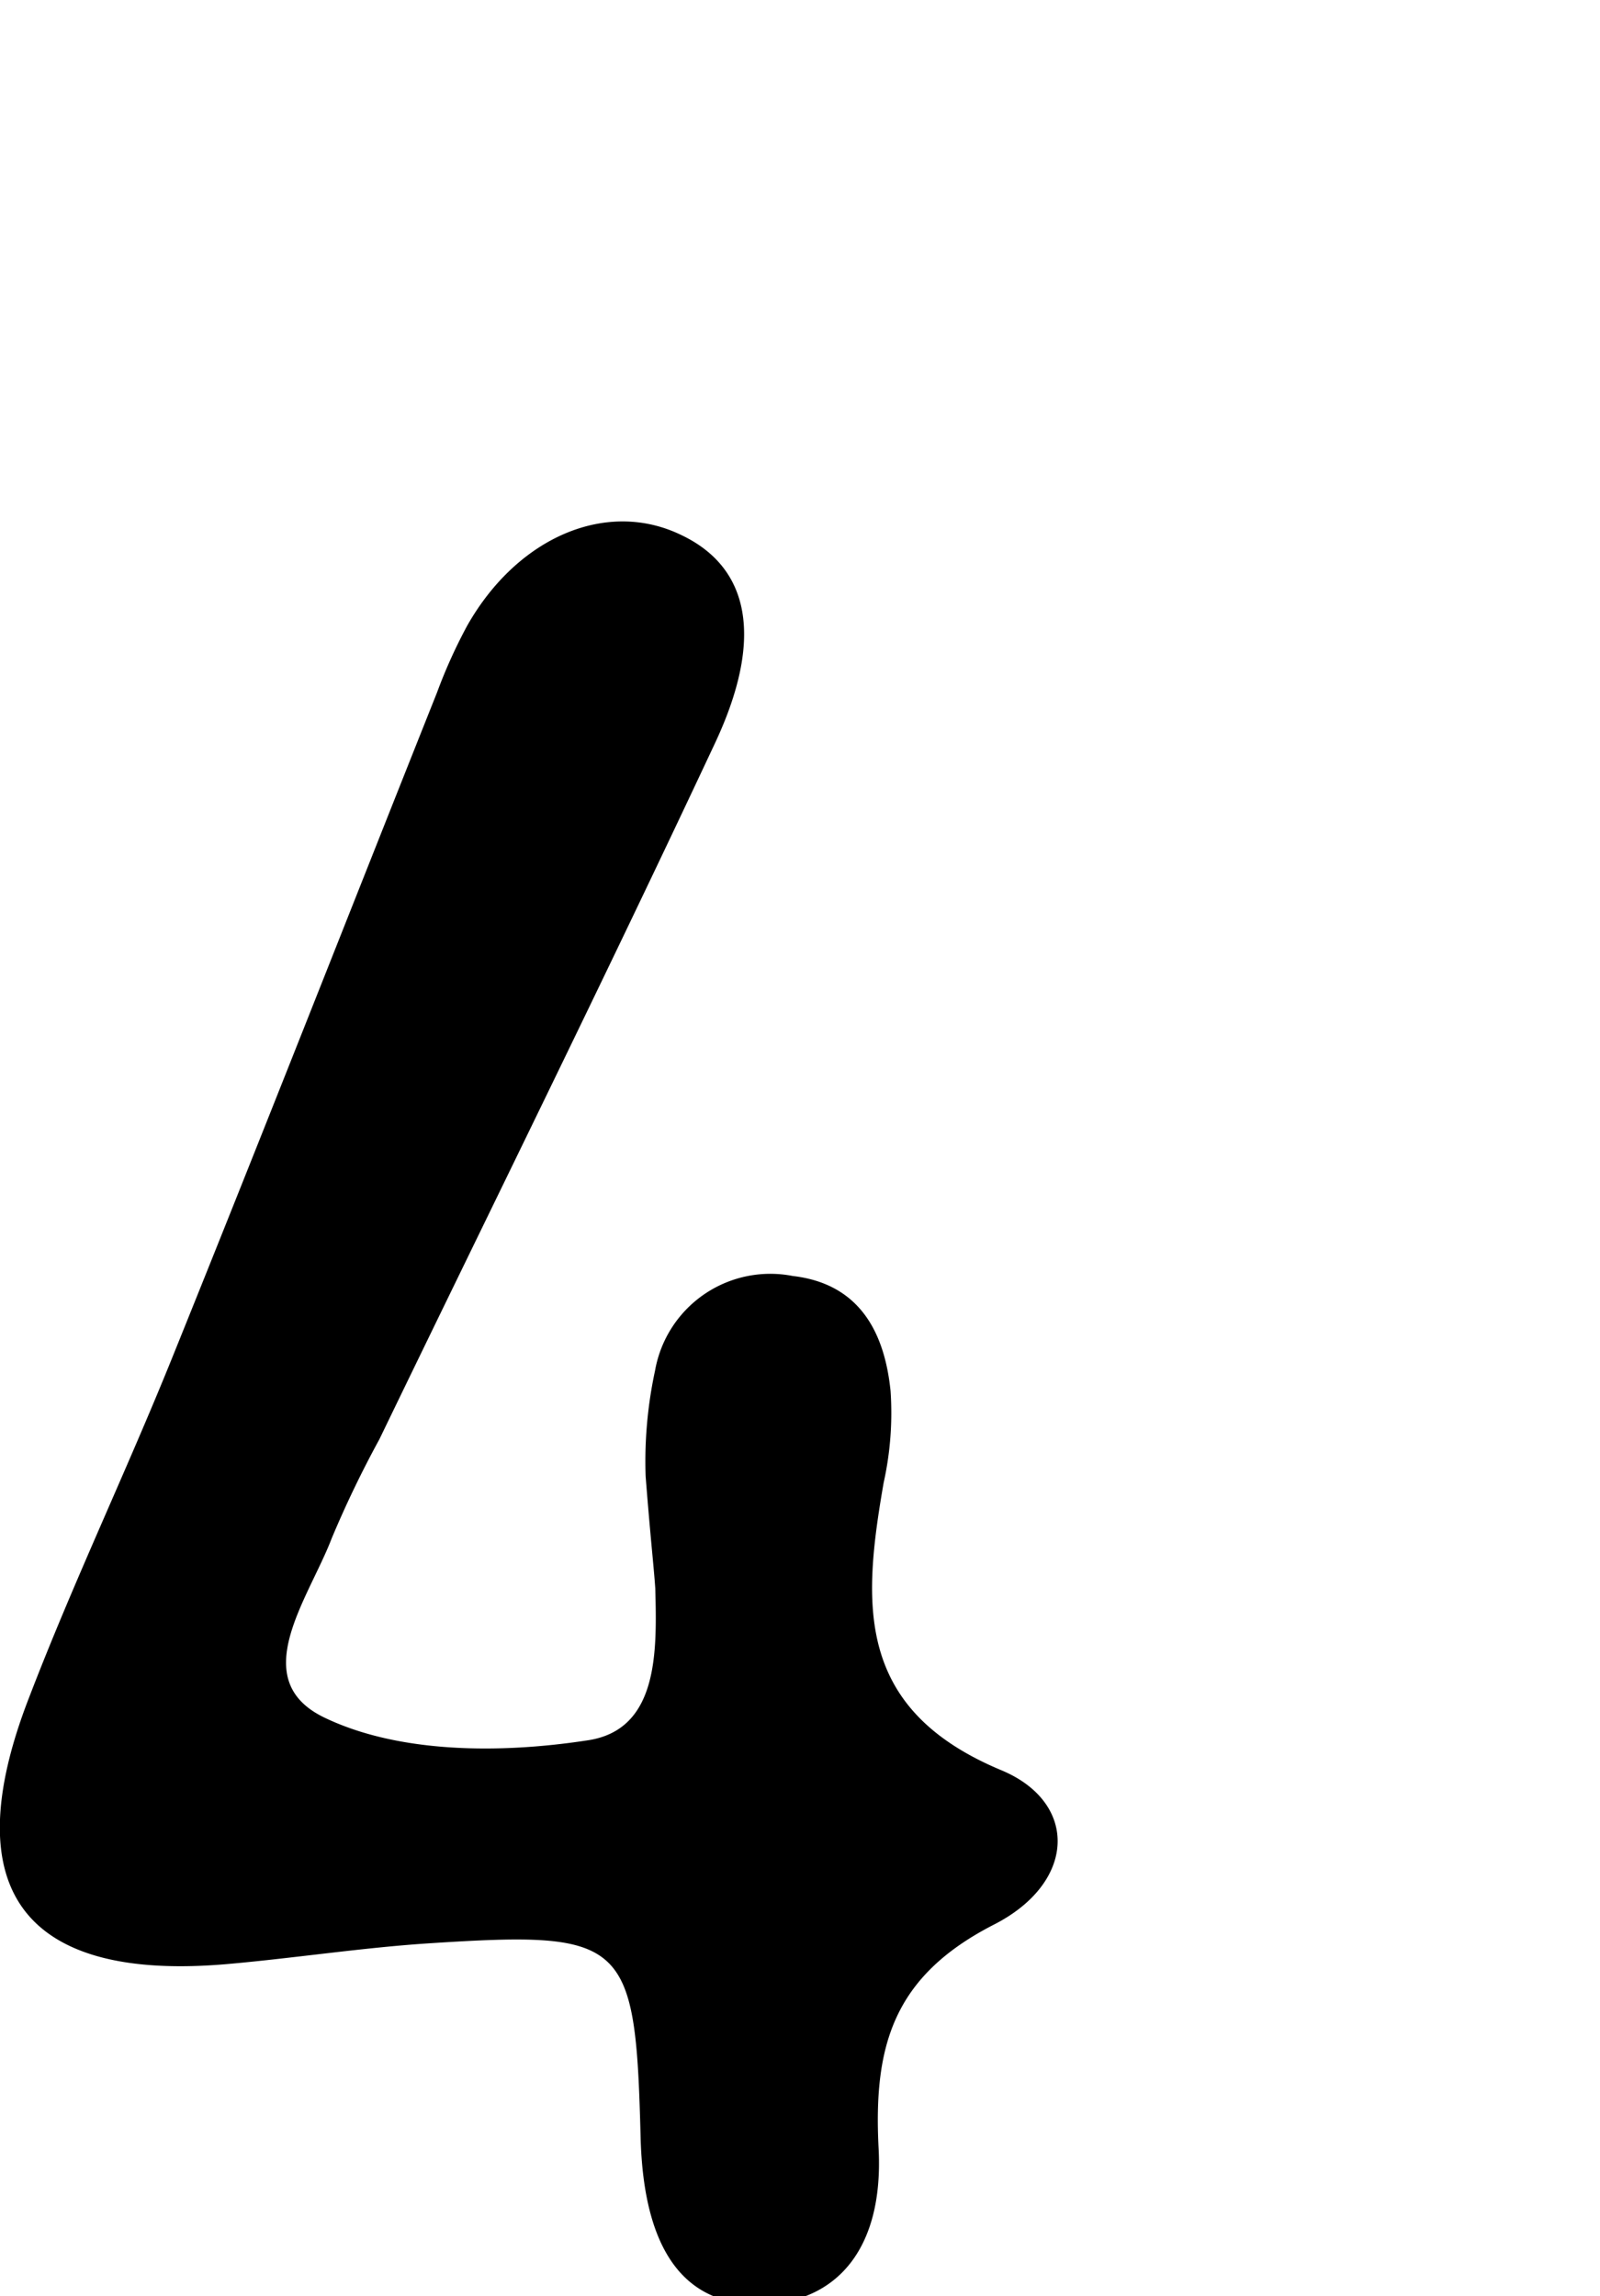 <svg id="Glyphs" xmlns="http://www.w3.org/2000/svg" width="69.71" height="100" viewBox="0 0 69.71 100">
  <path d="M28.13,64.3a18.73,18.73,0,0,1,.41-4.61,5.1,5.1,0,0,1,6-4.12c2.93.34,4,2.48,4.26,5a14,14,0,0,1-.3,4c-.91,5.25-1.28,9.86,5.14,12.53C47,78.51,46.9,82,43.28,83.83c-4.38,2.25-5.23,5.29-5,9.74s-1.9,6.67-5,6.78c-3.44.13-5.24-2.31-5.37-7.27-.22-8.61-.62-9-9.18-8.45-2.93.19-5.84.64-8.76.9C1.05,86.33-2,82.32,1.27,73.92c1.92-5,4.22-9.81,6.22-14.76,3.9-9.65,7.7-19.34,11.55-29a22.51,22.51,0,0,1,1.32-2.92c2.2-3.87,6.08-5.5,9.3-3.95,3,1.41,3.65,4.49,1.48,9.1-4.76,10.15-9.73,20.2-14.61,30.29A46.4,46.4,0,0,0,14.45,67c-1,2.62-3.74,6.15-.32,7.8,3.26,1.57,7.68,1.57,11.42,1,3.16-.43,3.07-3.89,3-6.62C28.48,68.16,28.35,67.1,28.13,64.3Z"/>
</svg>
